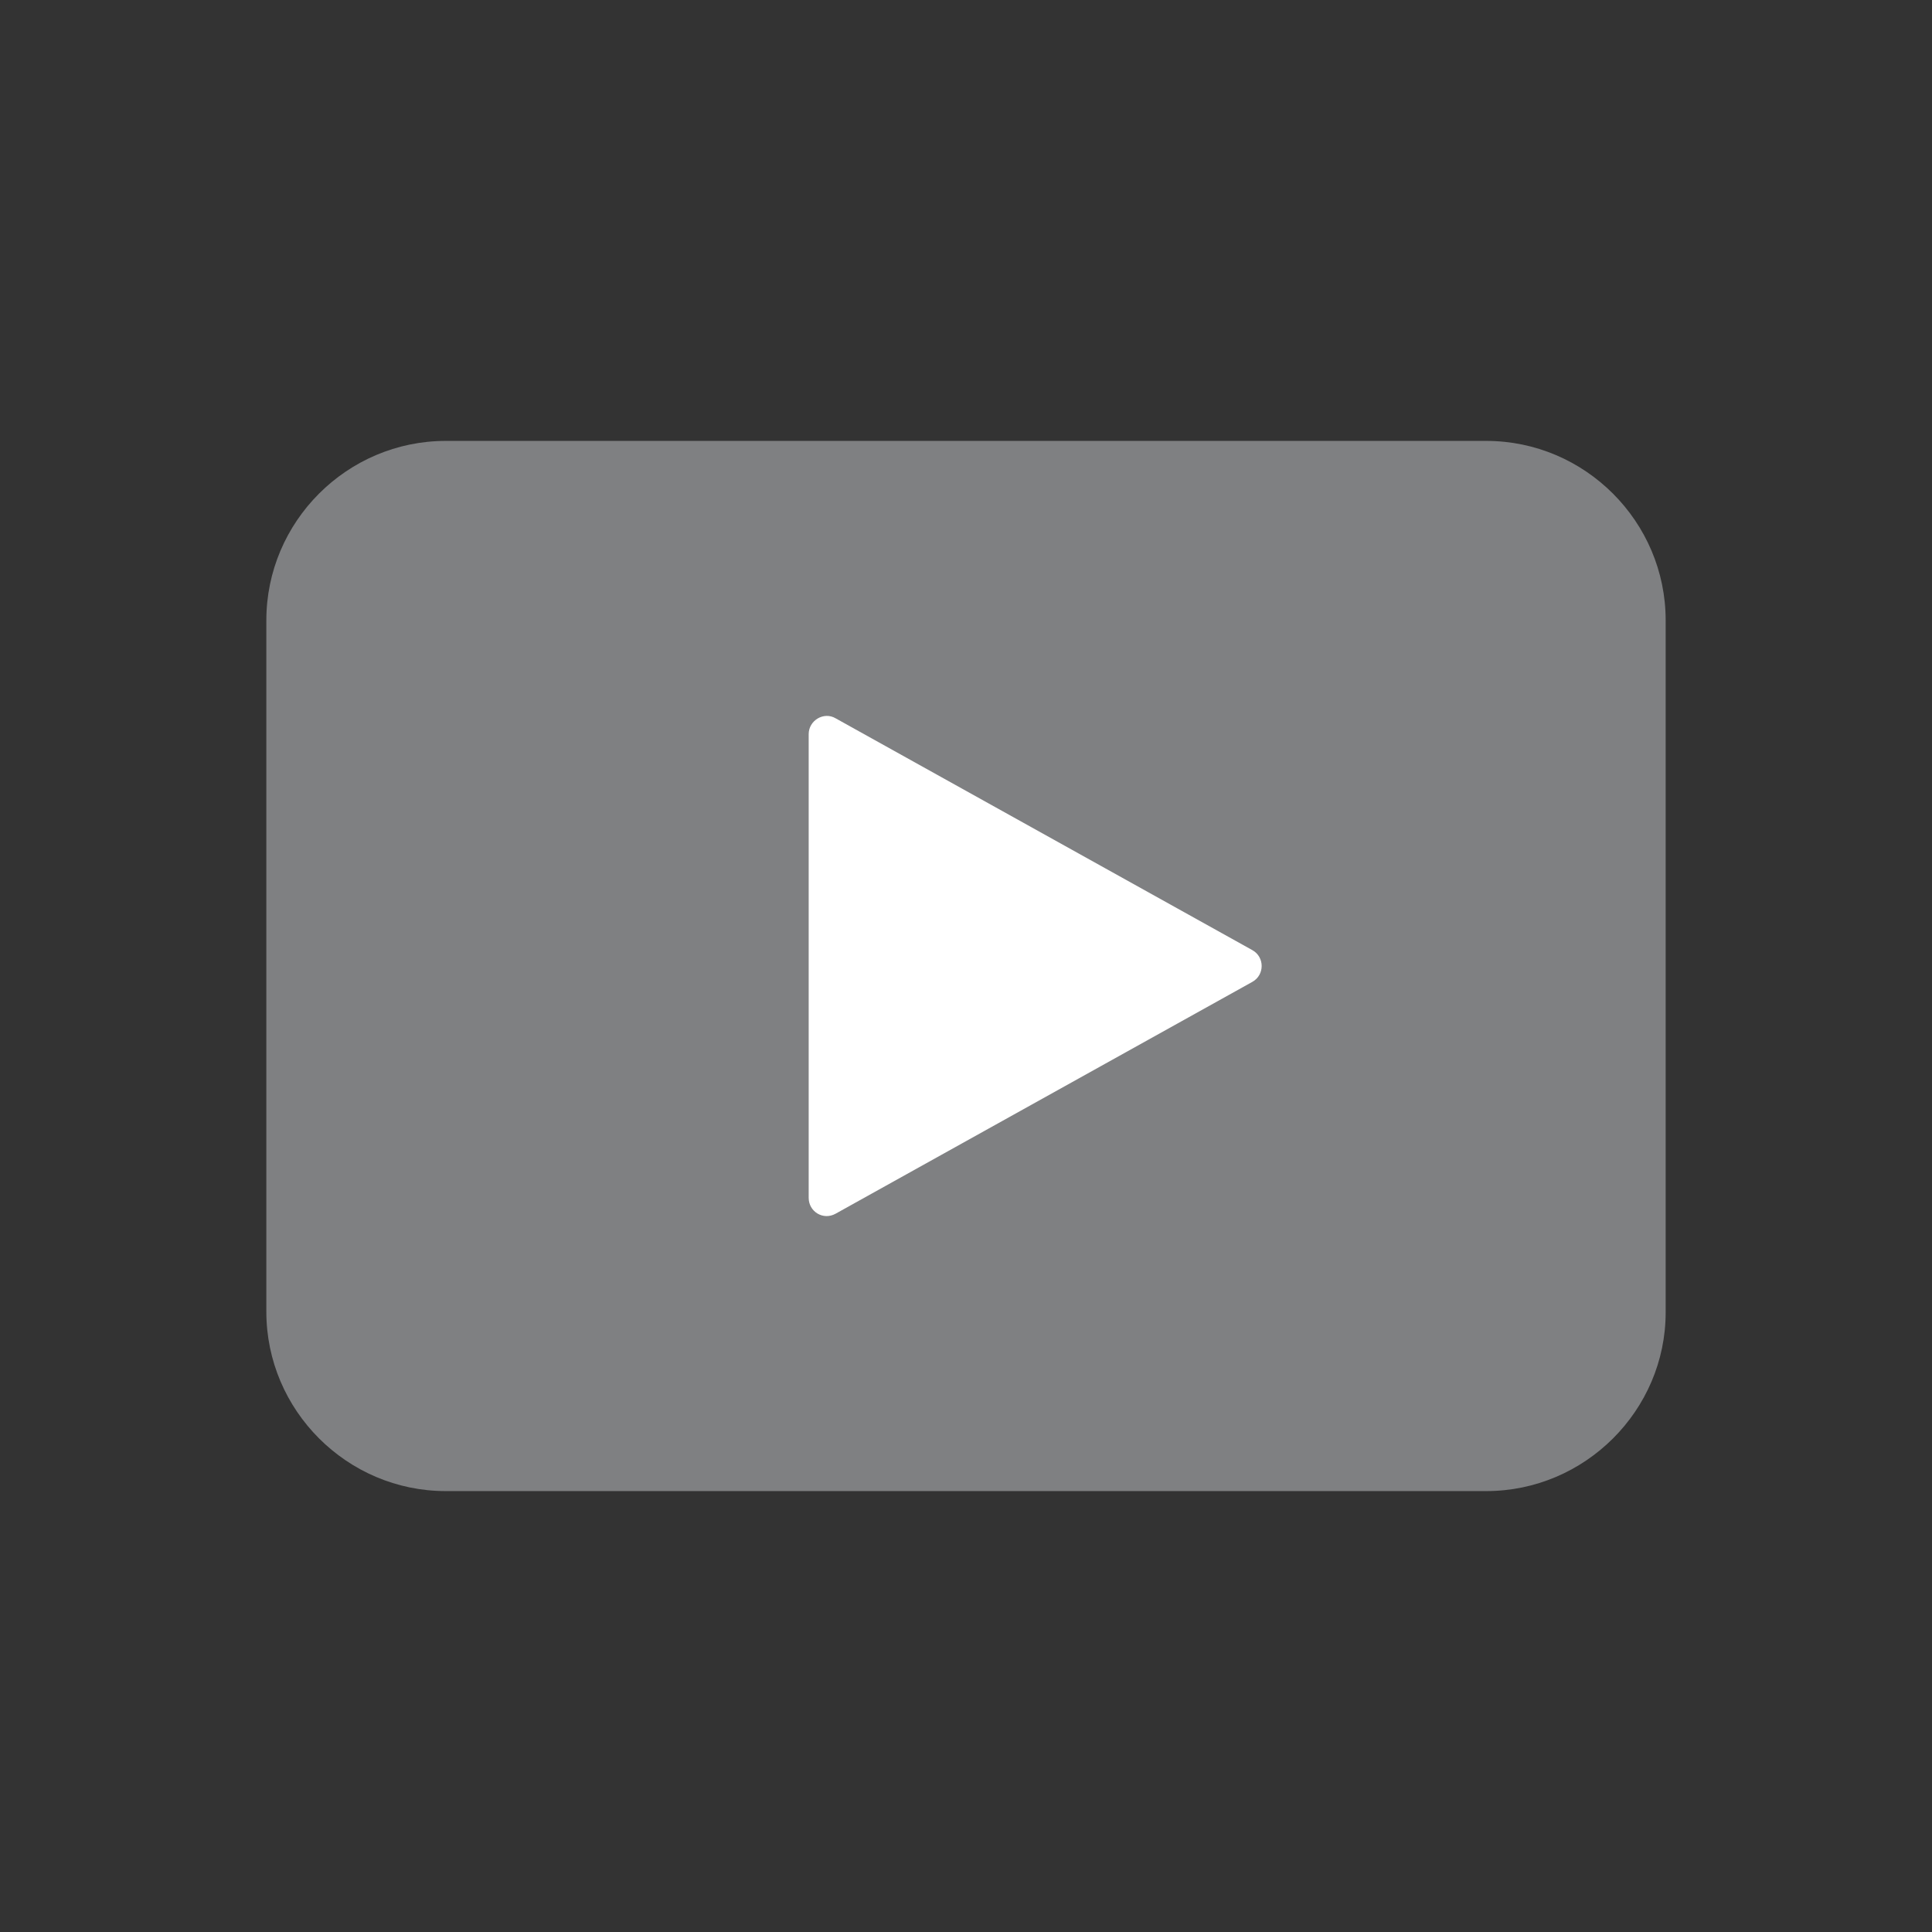 <?xml version="1.0" encoding="utf-8"?>
<!-- Generator: Adobe Illustrator 23.1.0, SVG Export Plug-In . SVG Version: 6.00 Build 0)  -->
<svg version="1.1" id="Layer_1" xmlns="http://www.w3.org/2000/svg" xmlns:xlink="http://www.w3.org/1999/xlink" x="0px" y="0px"
	 viewBox="0 0 28 28" style="enable-background:new 0 0 28 28;" xml:space="preserve">
<rect x="0" y="0" width="28" height="28" fill="#333333" stroke="none"/>
<style type="text/css">
	.st0{fill:none;}
	.st1{fill:#7F8082;}
	.st2{fill:#FFFFFF;}
</style>
<g>
	<rect x="0" class="st0" width="28" height="28"/>
	<g>
		<path class="st1" d="M21.54,21.61H6.46c-1.43,0-2.6-1.17-2.6-2.6V8.99c0-1.43,1.17-2.6,2.6-2.6h15.08c1.43,0,2.6,1.17,2.6,2.6
			v10.03C24.14,20.44,22.97,21.61,21.54,21.61z"/>
		<path class="st2" d="M18.15,13.77l-6.04-3.36c-0.17-0.1-0.39,0.03-0.39,0.23v6.72c0,0.2,0.21,0.33,0.39,0.23l6.04-3.36
			C18.33,14.13,18.33,13.87,18.15,13.77z"/>
	</g>
</g>
</svg>

